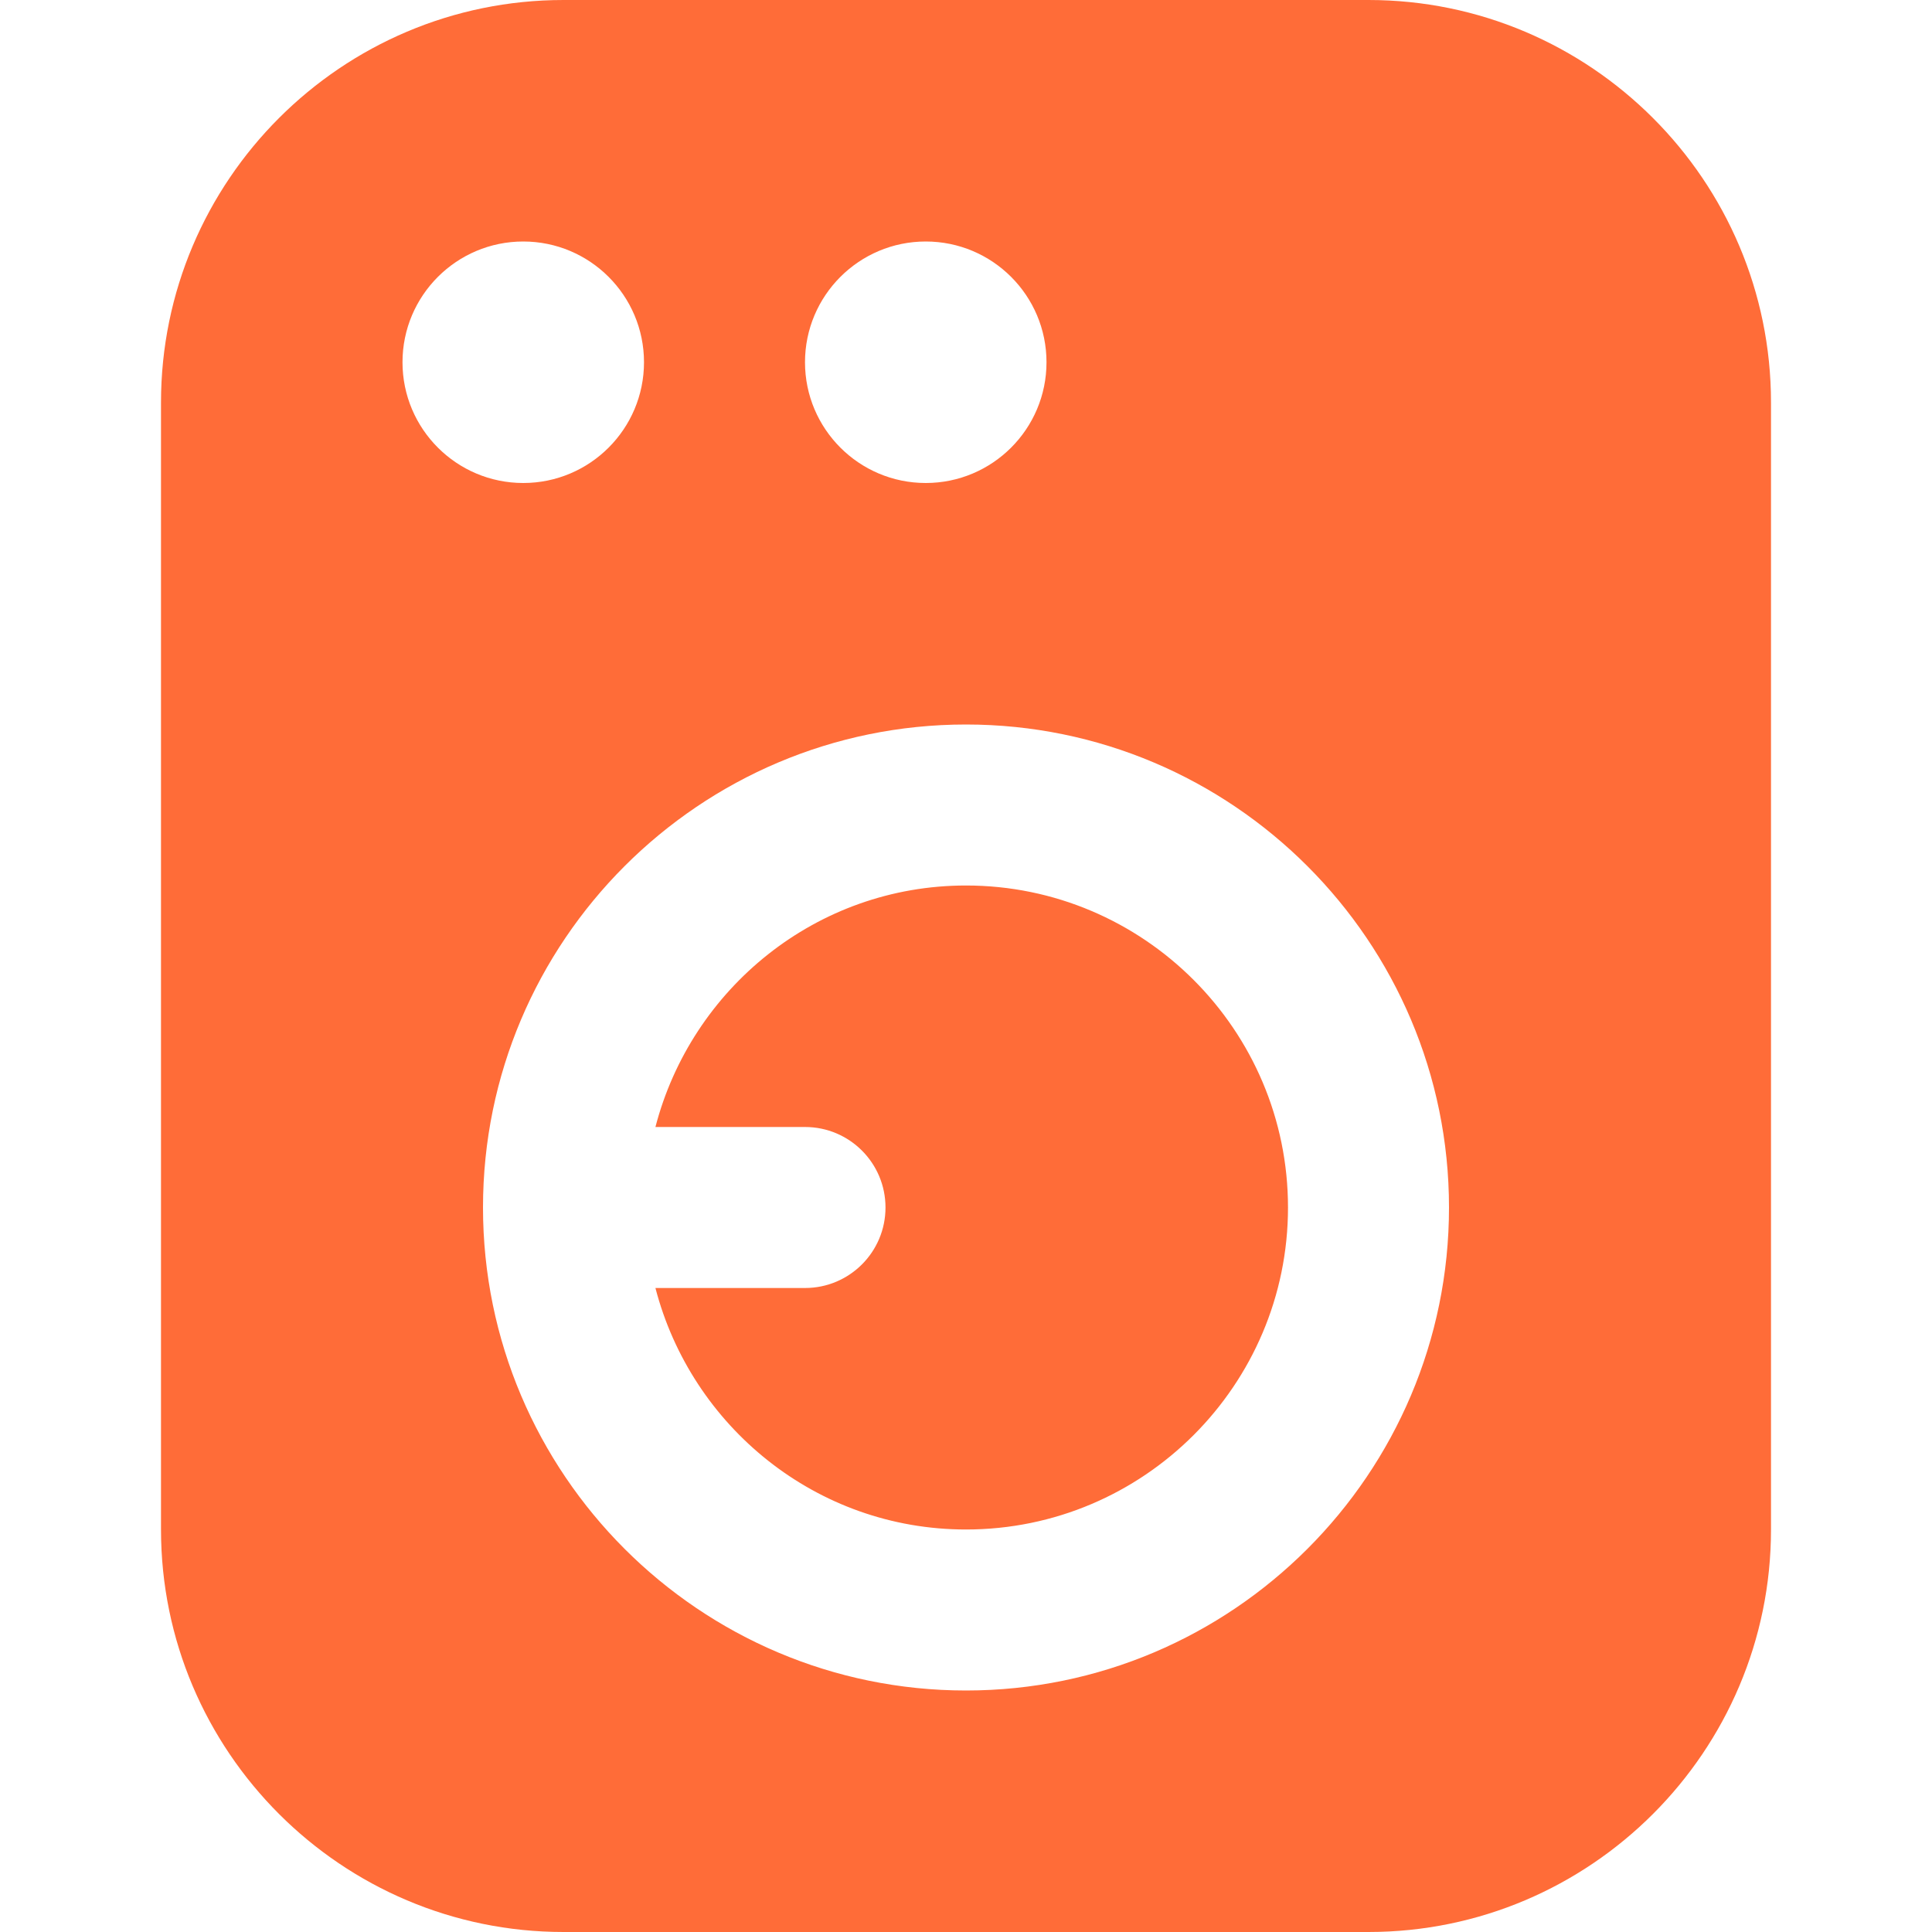 <svg width="24" height="24" viewBox="0 0 24 24" fill="none" xmlns="http://www.w3.org/2000/svg">
<path d="M16 15C16 17.206 14.206 19 12 19C10.141 19 8.589 17.72 8.142 16H10C10.553 16 11 15.552 11 15C11 14.448 10.553 14 10 14H8.142C8.589 12.28 10.141 11 12 11C14.206 11 16 12.794 16 15ZM22 5V19C22 21.757 19.757 24 17 24H7C4.243 24 2 21.757 2 19V5C2 2.243 4.243 0 7 0H17C19.757 0 22 2.243 22 5ZM10 4.5C10 5.328 10.672 6 11.5 6C12.328 6 13 5.328 13 4.5C13 3.672 12.328 3 11.5 3C10.672 3 10 3.672 10 4.5ZM6.5 6C7.328 6 8 5.328 8 4.5C8 3.672 7.328 3 6.5 3C5.672 3 5 3.672 5 4.5C5 5.328 5.672 6 6.5 6ZM18 15C18 11.691 15.309 9 12 9C8.691 9 6 11.691 6 15C6 18.309 8.691 21 12 21C15.309 21 18 18.309 18 15Z" fill="#FF6C38"/>
</svg>
